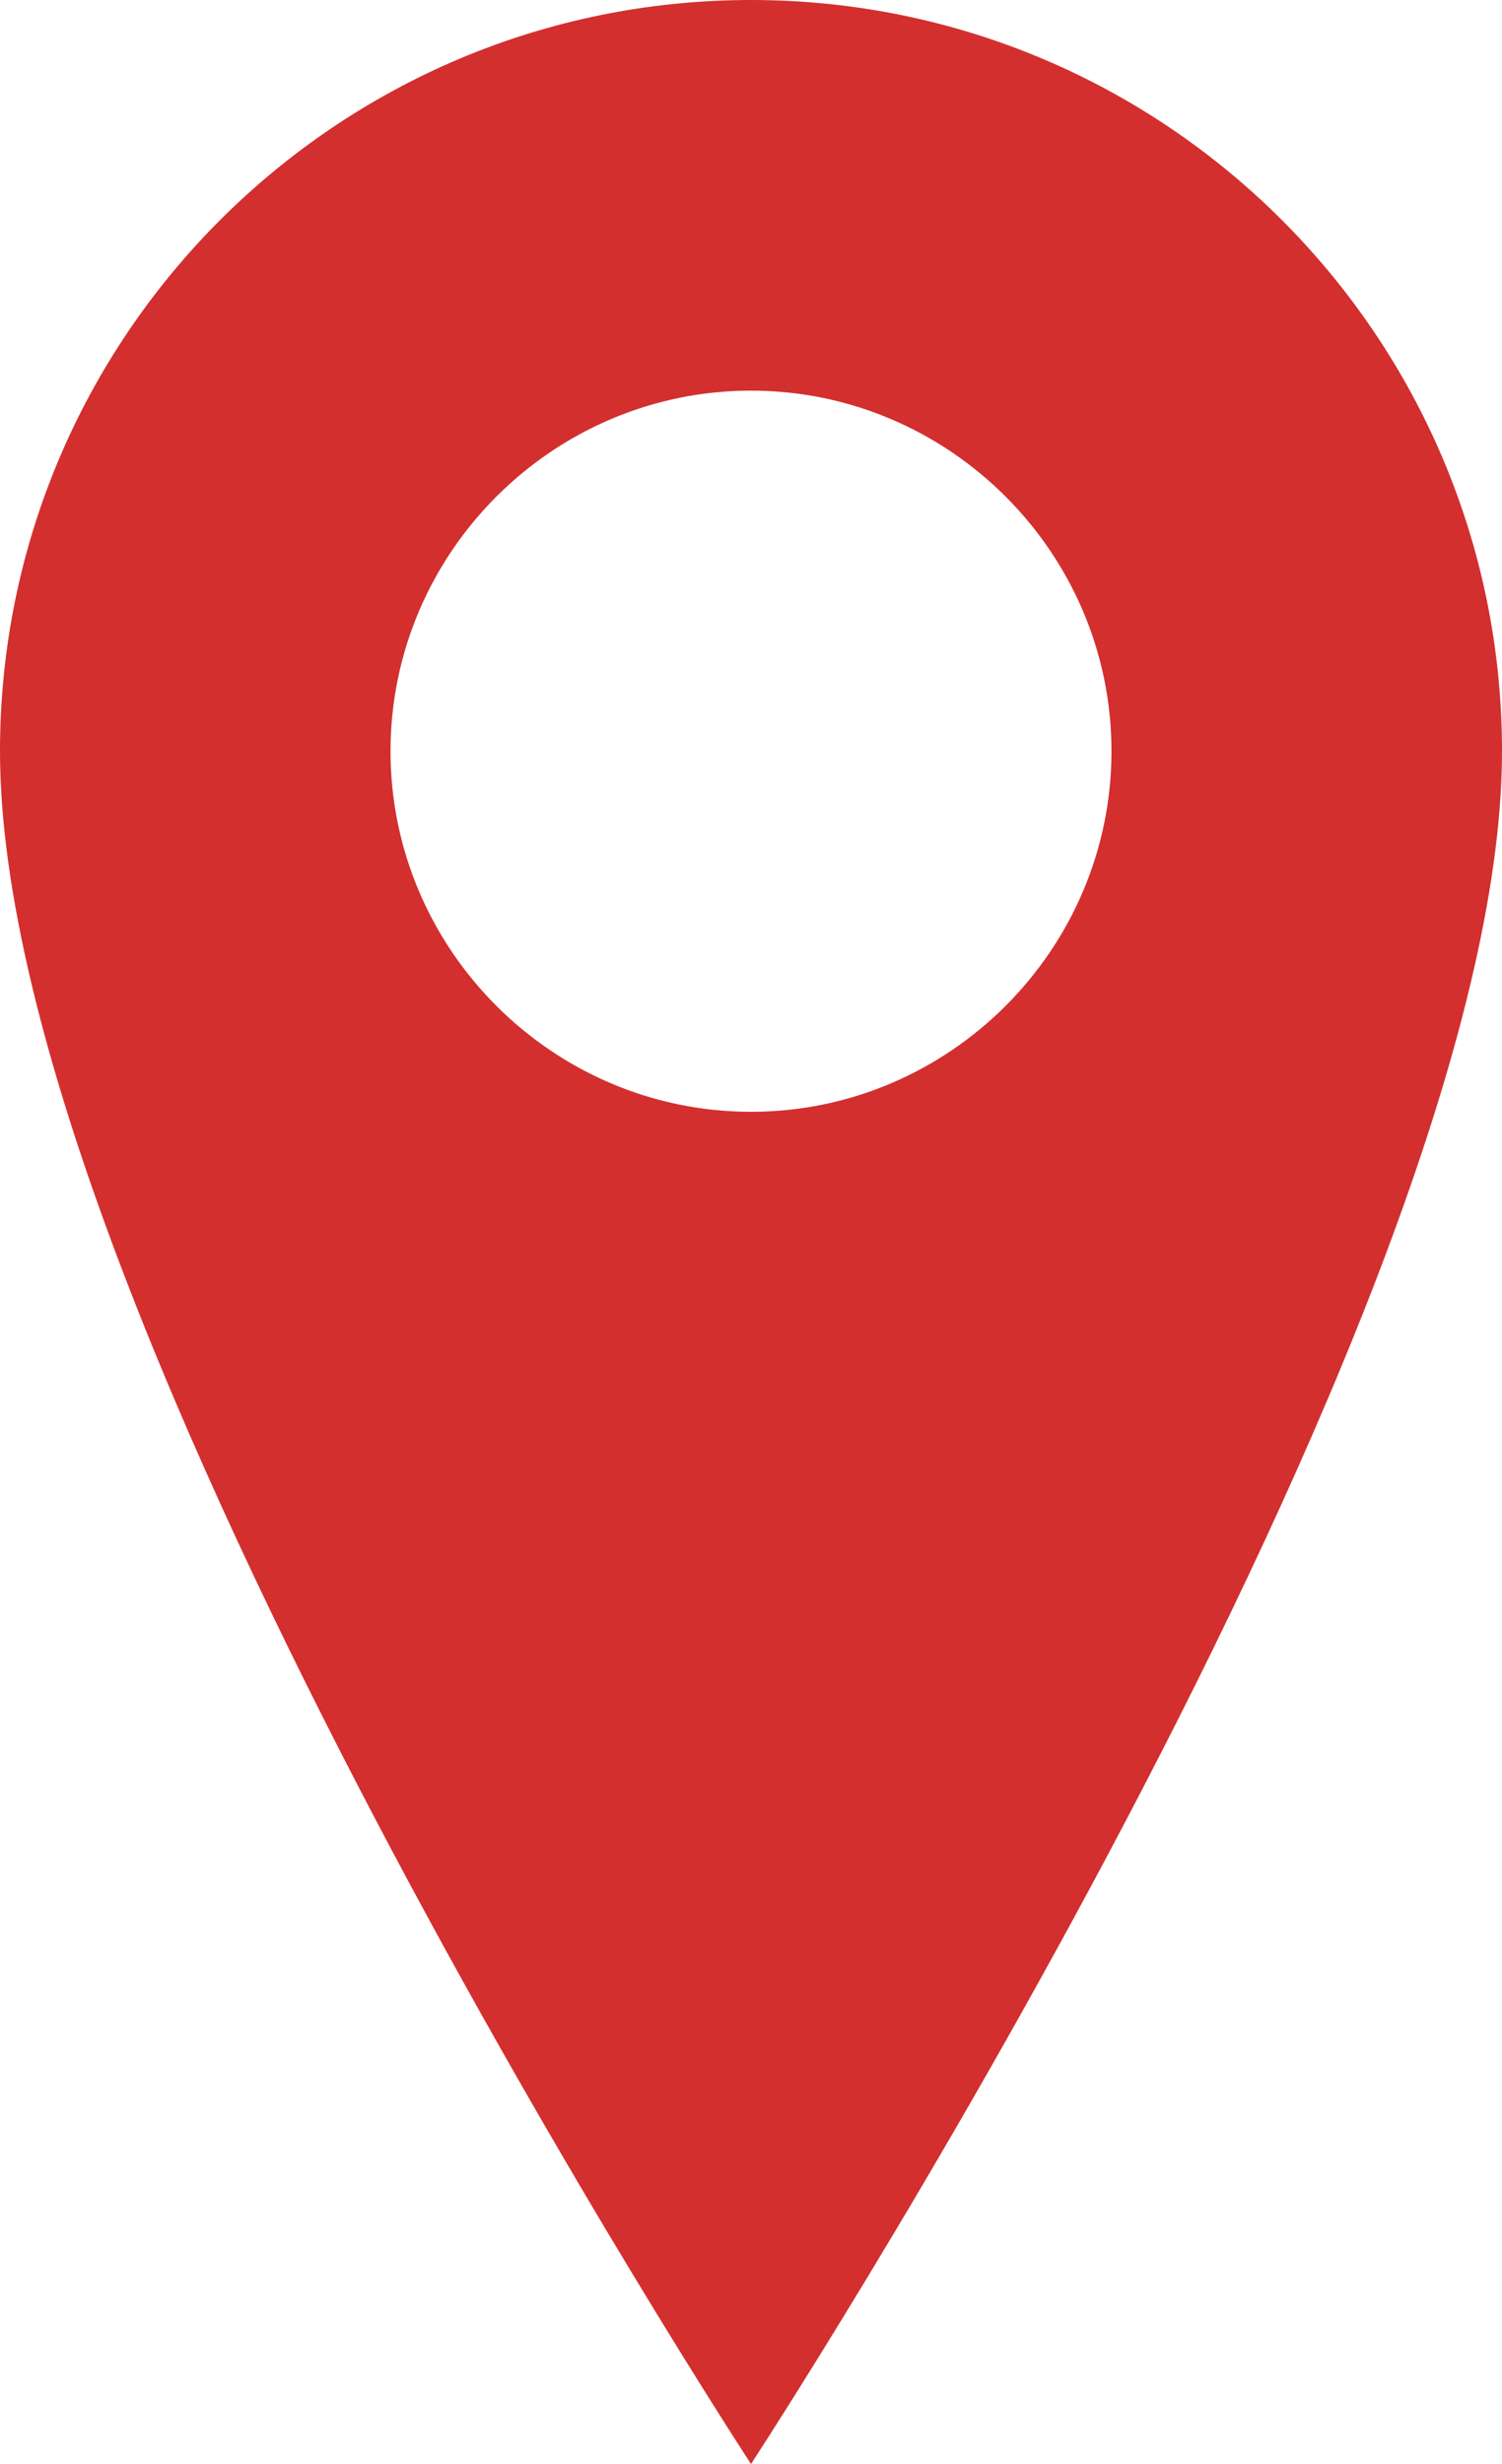 <svg xmlns="http://www.w3.org/2000/svg" width="25" height="41" viewBox="0 0 25 41">
  <defs>
    <filter id="shadow" x="-20%" y="-20%" width="140%" height="140%">
      <feDropShadow dx="0" dy="1.5" stdDeviation="1.5" flood-color="rgba(0,0,0,0.4)" />
    </filter>
  </defs>
  <path filter="url(#shadow)"
        d="M12.5,0C5.6,0,0,5.6,0,12.5c0,9.4,12.5,28.5,12.5,28.5S25,21.9,25,12.5C25,5.6,19.4,0,12.5,0z
           M12.5,18.5c-3.3,0-6-2.7-6-6s2.7-6,6-6s6,2.7,6,6S15.8,18.5,12.5,18.5z"
        fill="#d32f2f"/>
</svg>
